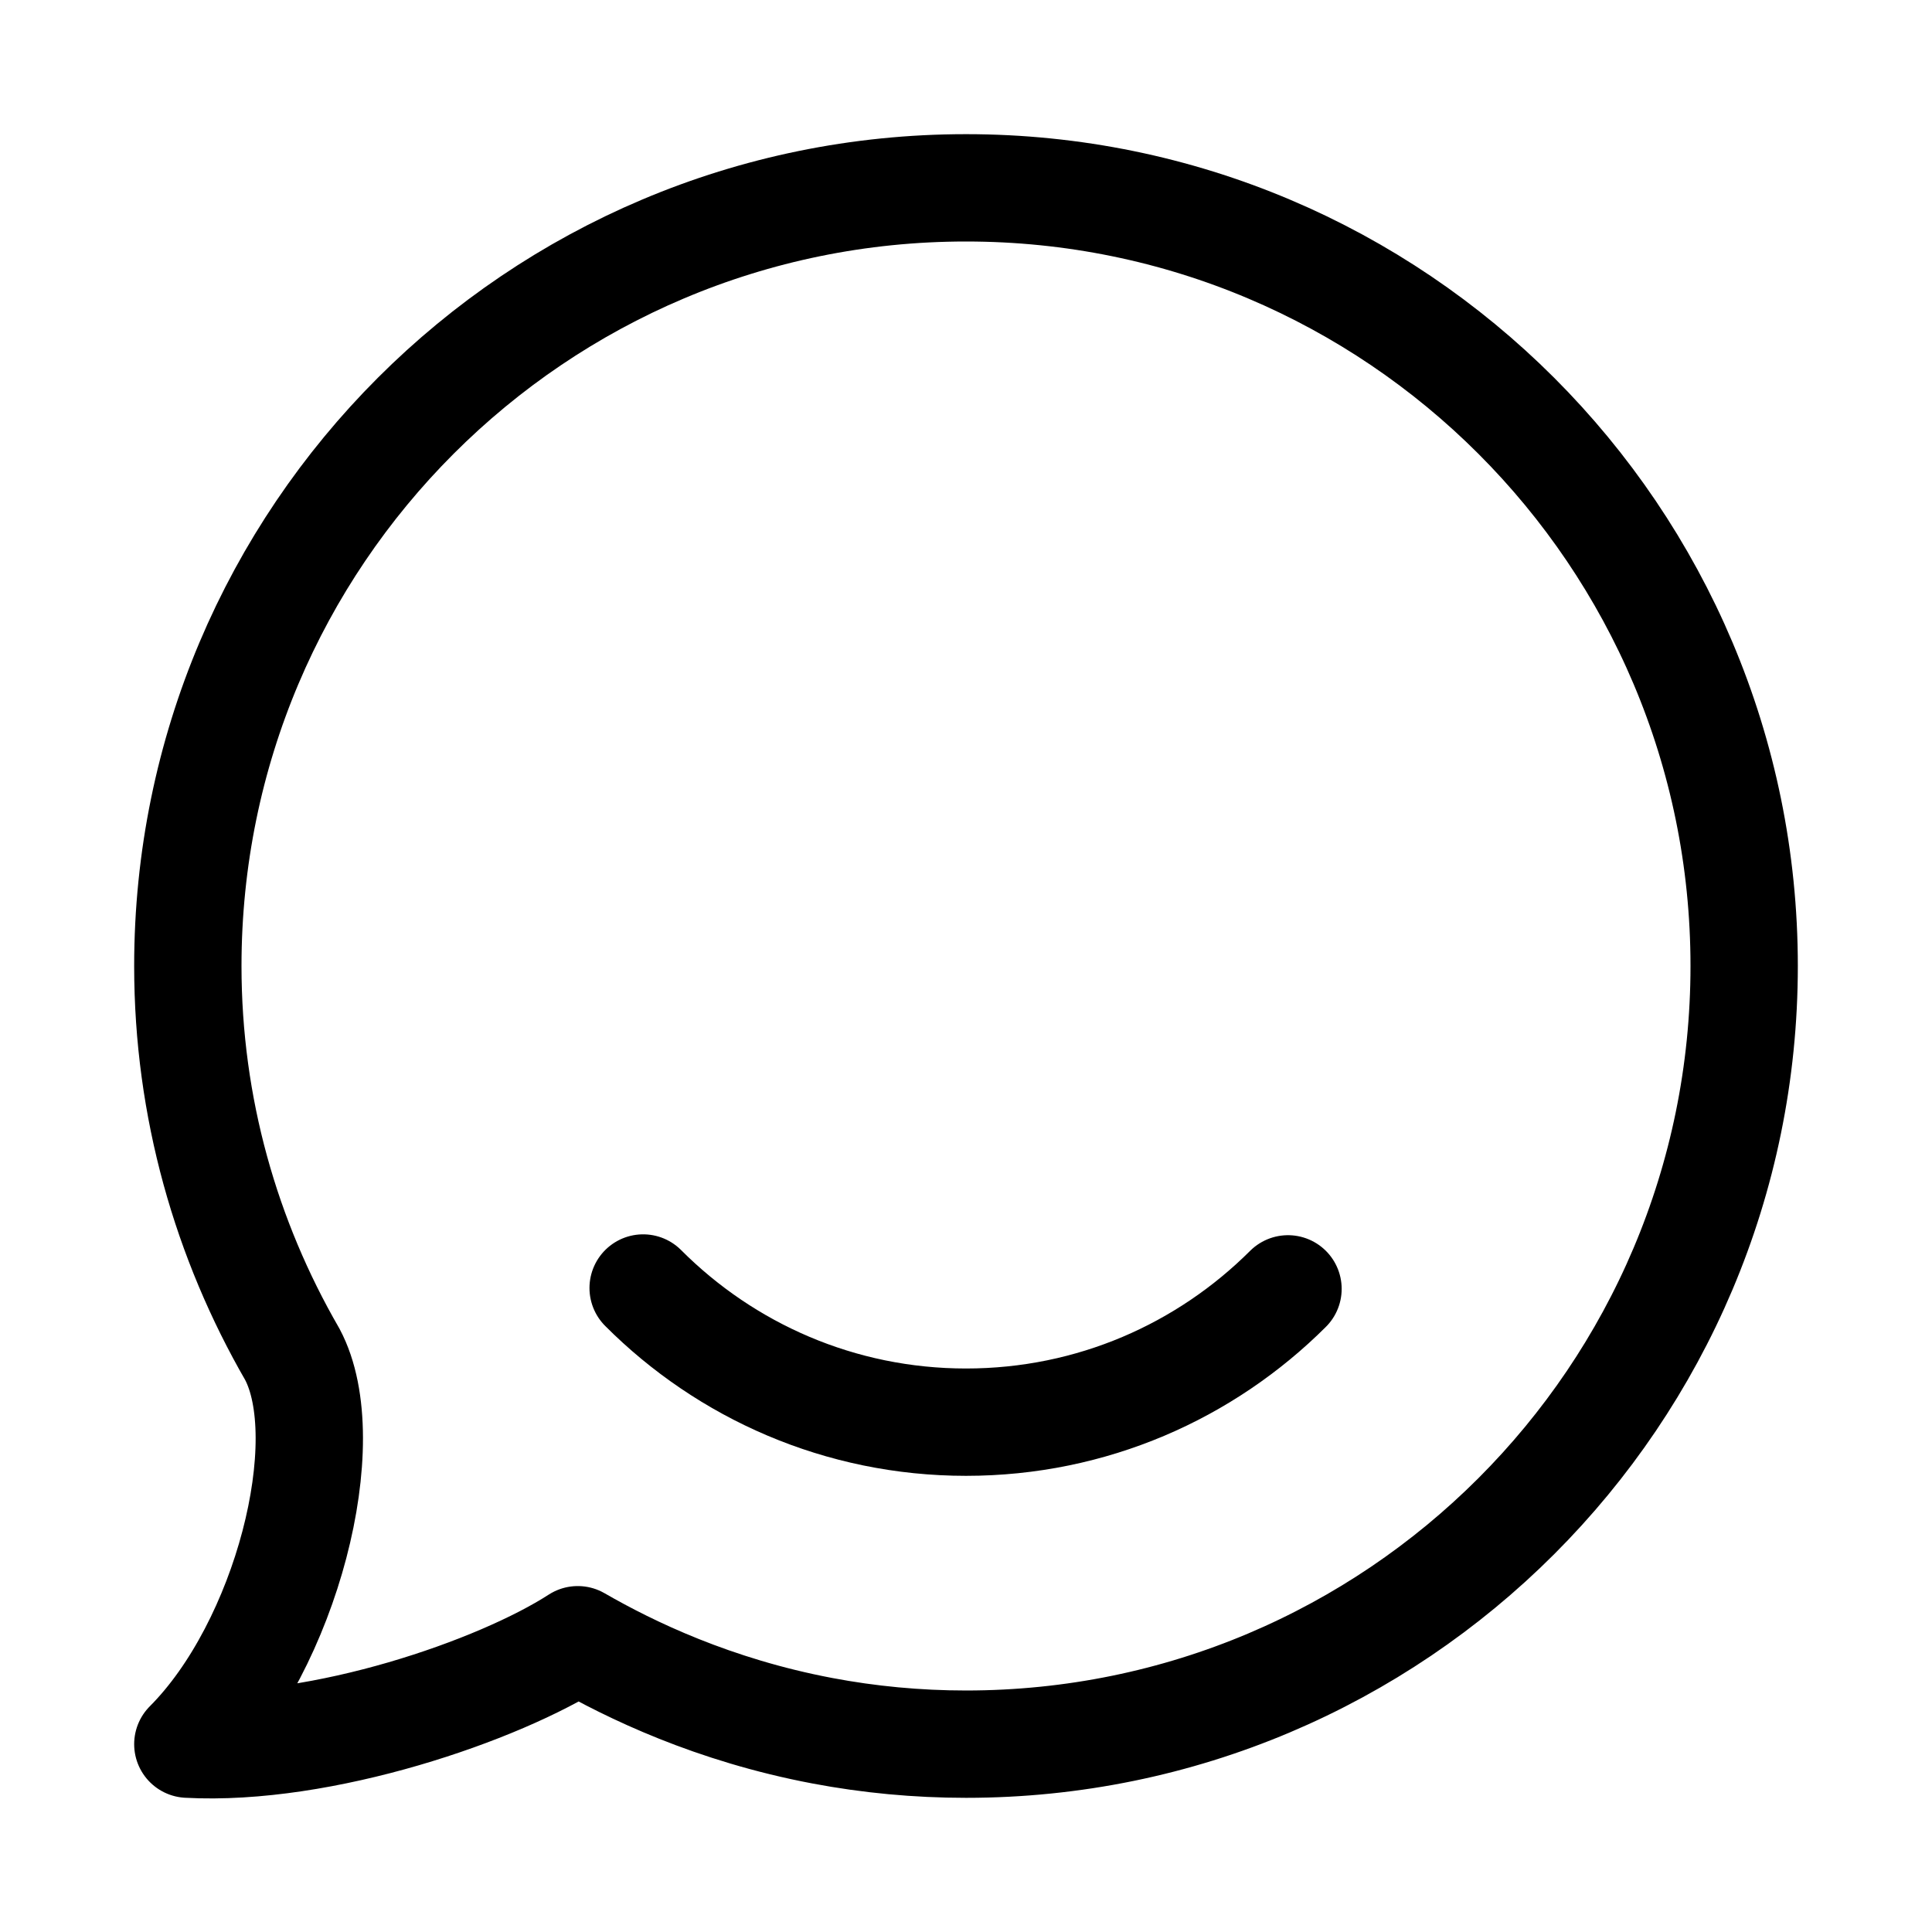 <svg xmlns="http://www.w3.org/2000/svg" height="18" width="18" viewBox="0 0 18 18"><title>msg smile</title><g fill="currentColor" stroke="currentColor" class="nc-icon-wrapper"><path d="M9,1.75C4.996,1.75,1.75,4.996,1.75,9c0,1.319,.358,2.552,.973,3.617,.43,.806-.053,2.712-.973,3.633,1.25,.068,2.897-.497,3.633-.973,.489,.282,1.264,.656,2.279,.848,.433,.082,.881,.125,1.338,.125,4.004,0,7.25-3.246,7.25-7.25S13.004,1.75,9,1.75Z" fill="none" stroke="currentColor" stroke-linecap="round" stroke-linejoin="round"></path><path d="M5.992,12c.77,.772,1.834,1.25,3.008,1.25s2.231-.475,3-1.242" fill="none" stroke-linecap="round" stroke-linejoin="round" data-color="color-2"></path></g></svg>
